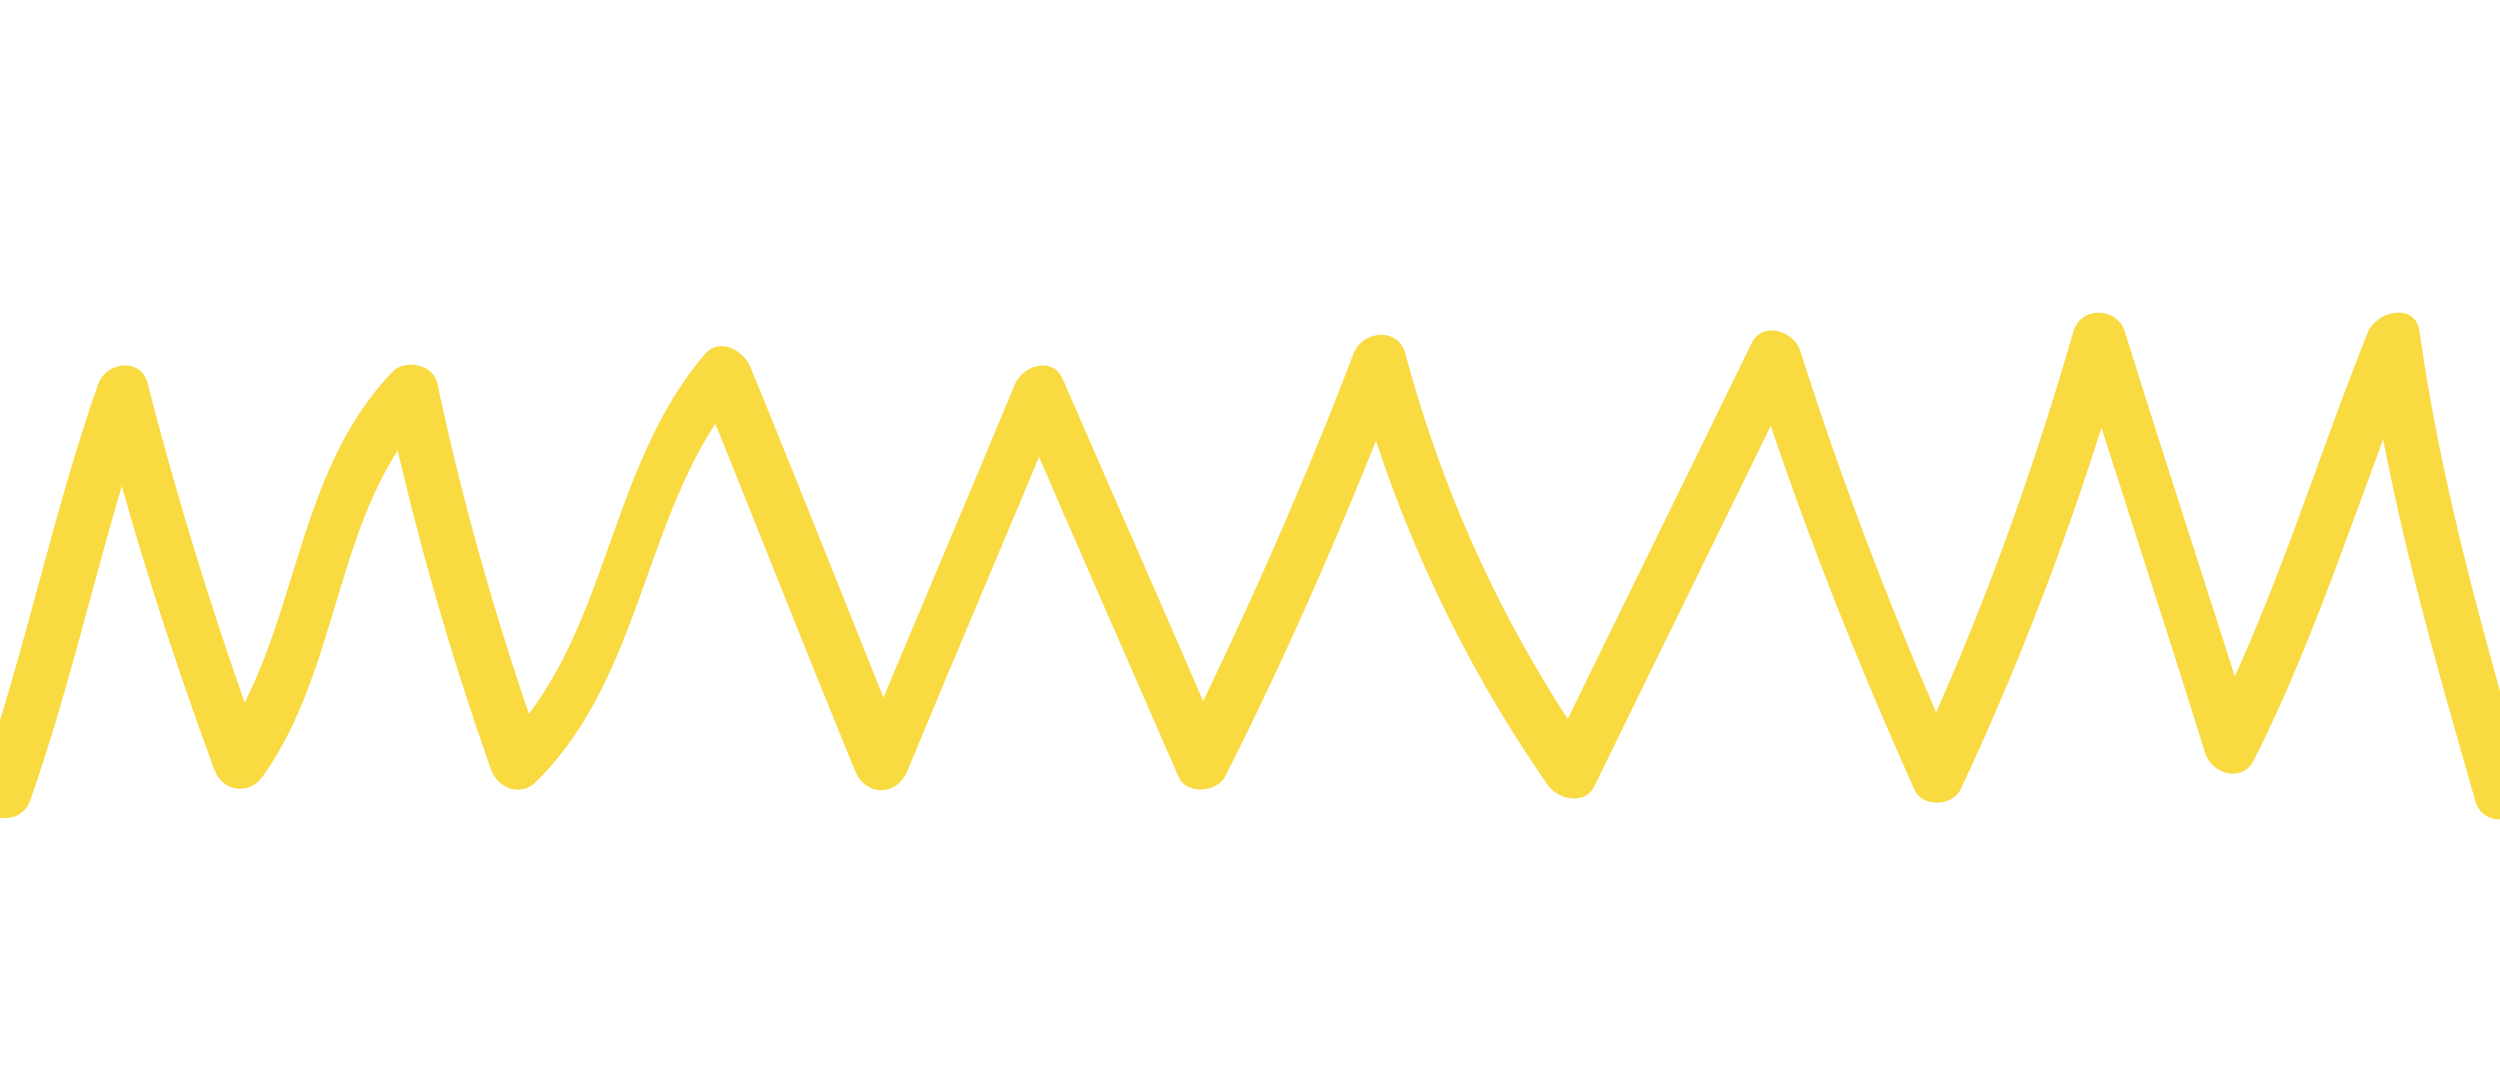 <?xml version="1.0" encoding="utf-8"?>
<!-- Generator: Adobe Illustrator 19.0.0, SVG Export Plug-In . SVG Version: 6.00 Build 0)  -->
<svg version="1.1" id="Capa_1" xmlns="http://www.w3.org/2000/svg" xmlns:xlink="http://www.w3.org/1999/xlink" x="0px" y="0px"
	 viewBox="0 0 140 60" style="enable-background:new 0 0 140 60;" xml:space="preserve">
<style type="text/css">
	.st0{fill:#F9DA41;}
</style>
<g id="XMLID_2_">
	<g id="XMLID_68_">
		<path id="XMLID_35_" class="st0" d="M1.7,44.8c2.6-7.4,4.1-15.1,6.7-22.5c-1,0-1.9,0-2.9,0c1.8,7.1,4,14,6.5,20.8
			c0.5,1.3,2,1.4,2.7,0.4c4.5-6.3,4-15,9.4-20.6c-0.8-0.2-1.7-0.4-2.5-0.7c1.5,7.1,3.5,14.1,5.9,20.9c0.4,1.1,1.7,1.5,2.5,0.7
			c6.2-6.1,6-15.6,11.5-22c-0.8-0.2-1.7-0.4-2.5-0.7c3,7.4,5.9,14.8,8.9,22.1c0.6,1.4,2.3,1.4,2.9,0c2.9-7,5.9-14,8.8-21
			c-0.9,0.1-1.8,0.2-2.7,0.4c3,7,6.1,14,9.1,20.9c0.4,1,2.1,0.9,2.6,0c3.8-7.5,7.1-15.2,10.1-23c-1,0-1.9,0-2.9,0
			C78.1,29,81.7,36.8,86.7,44c0.6,0.8,2.1,1.1,2.6,0c3.8-7.8,7.6-15.5,11.4-23.3c-0.9-0.1-1.8-0.2-2.7-0.4
			c2.6,8.2,5.7,16.1,9.2,23.9c0.4,1,2.1,1,2.6,0c3.8-8.1,6.8-16.3,9.3-24.9c-1,0-1.9,0-2.9,0c2.4,7.6,4.9,15.2,7.3,22.9
			c0.4,1.2,2.1,1.6,2.7,0.4c3.8-7.5,6.1-15.5,9.3-23.2c-1,0-1.9,0-2.9,0c1.2,8.7,3.6,17,6,25.4c0.5,1.9,3.4,1.1,2.9-0.8
			c-2.4-8.4-4.8-16.8-6-25.4c-0.2-1.7-2.4-1.2-2.9,0c-3,7.5-5.3,15.3-9,22.5c0.9,0.1,1.8,0.2,2.7,0.4c-2.4-7.6-4.9-15.2-7.3-22.9
			c-0.4-1.4-2.5-1.5-2.9,0c-2.4,8.3-5.3,16.3-9,24.2c0.9,0,1.7,0,2.6,0c-3.4-7.6-6.4-15.3-8.9-23.2c-0.4-1.1-2.1-1.6-2.7-0.4
			c-3.8,7.8-7.6,15.5-11.4,23.3c0.9,0,1.7,0,2.6,0c-4.9-7-8.4-14.5-10.6-22.7c-0.4-1.5-2.4-1.3-2.9,0c-2.9,7.6-6.2,15-9.8,22.3
			c0.9,0,1.7,0,2.6,0c-3-7-6.1-14-9.1-20.9c-0.6-1.3-2.3-0.7-2.7,0.4c-2.9,7-5.9,14-8.8,21c1,0,1.9,0,2.9,0
			c-3-7.4-5.9-14.8-8.9-22.1c-0.4-0.9-1.7-1.6-2.5-0.7c-5.6,6.5-5.4,16.1-11.5,22c0.8,0.2,1.7,0.4,2.5,0.7
			C28,35.5,26,28.6,24.5,21.5c-0.2-1.1-1.8-1.4-2.5-0.7c-5.7,5.9-5.2,14.7-9.9,21.2c0.9,0.1,1.8,0.2,2.7,0.4
			c-2.5-6.8-4.7-13.8-6.5-20.8C8,20,6,20.2,5.5,21.5C2.9,28.9,1.4,36.6-1.2,44C-1.8,45.8,1.1,46.6,1.7,44.8L1.7,44.8z"/>
	</g>
</g>
</svg>
